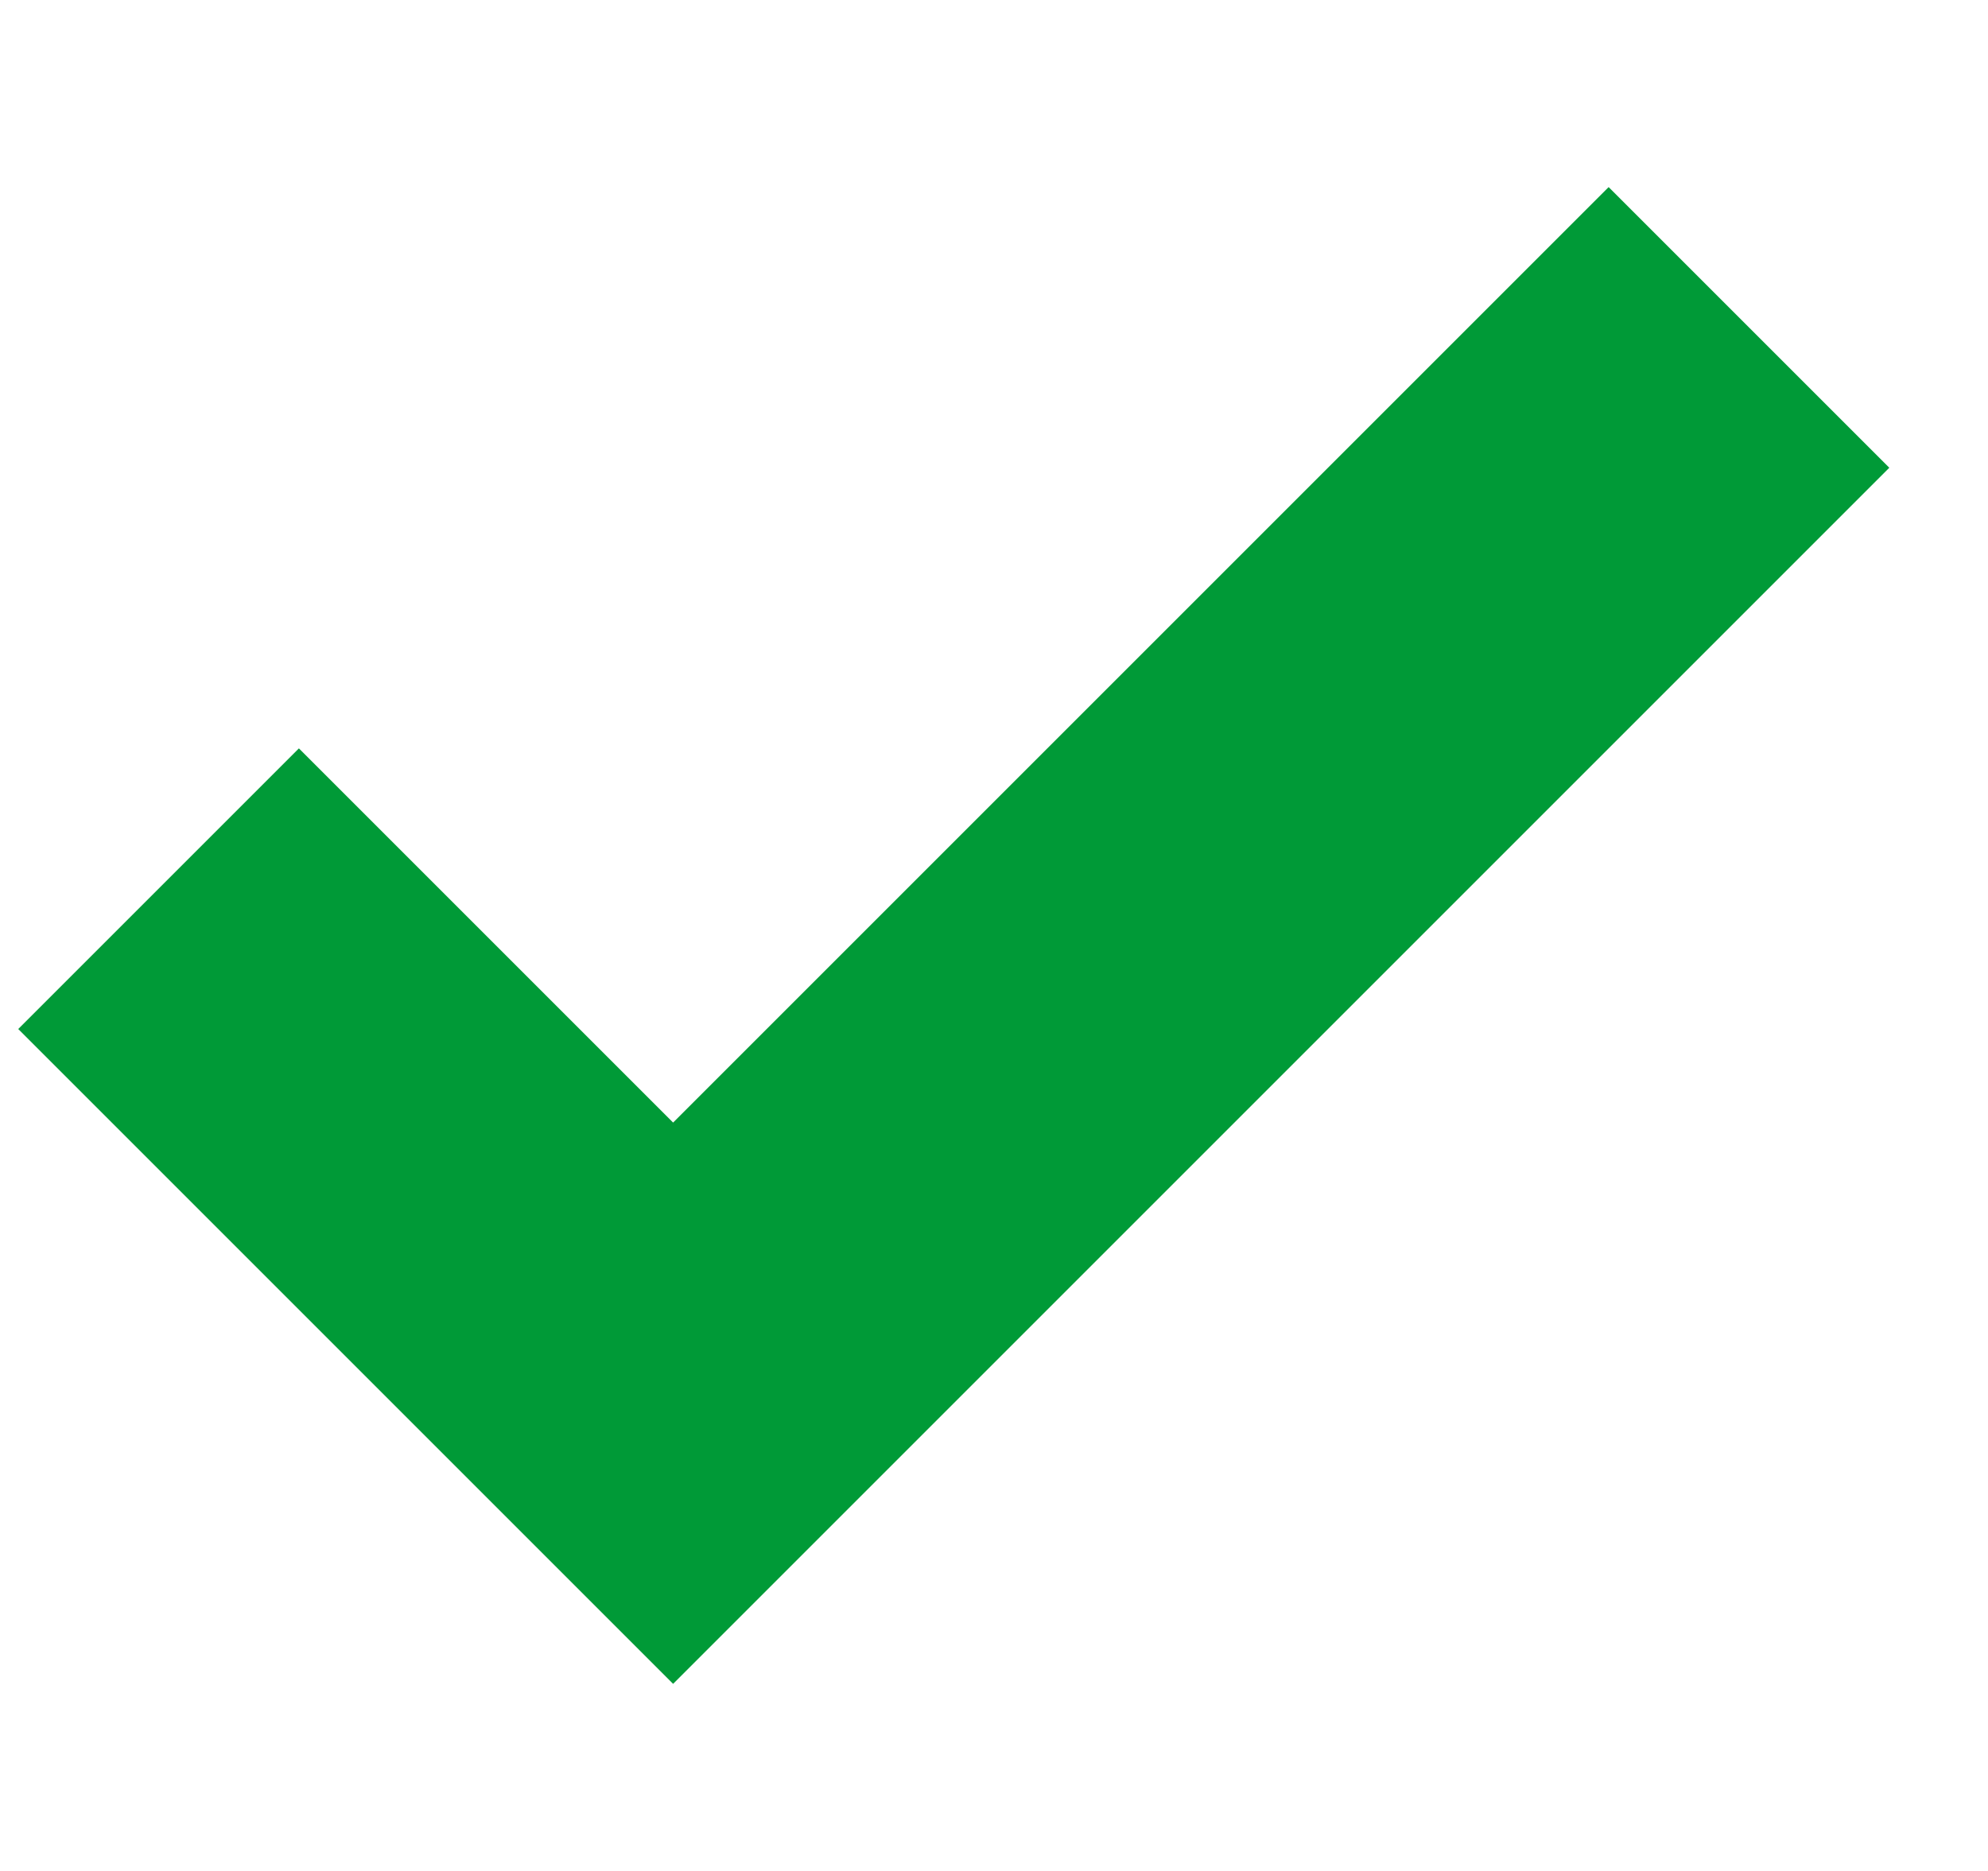 <svg width="17" height="16" viewBox="0 0 17 16" fill="none" xmlns="http://www.w3.org/2000/svg">
<g clip-path="url(#clip0)">
<path d="M5.756 9.6L2.556 6.4L0.156 8.8L5.756 14.4L16.156 4L13.756 1.6L5.756 9.6Z" fill="#009A37"/>
</g>
<defs>
<clipPath id="clip0">
<rect width="16" height="16" fill="white" transform="translate(0.156)"/>
</clipPath>
</defs>
</svg>
